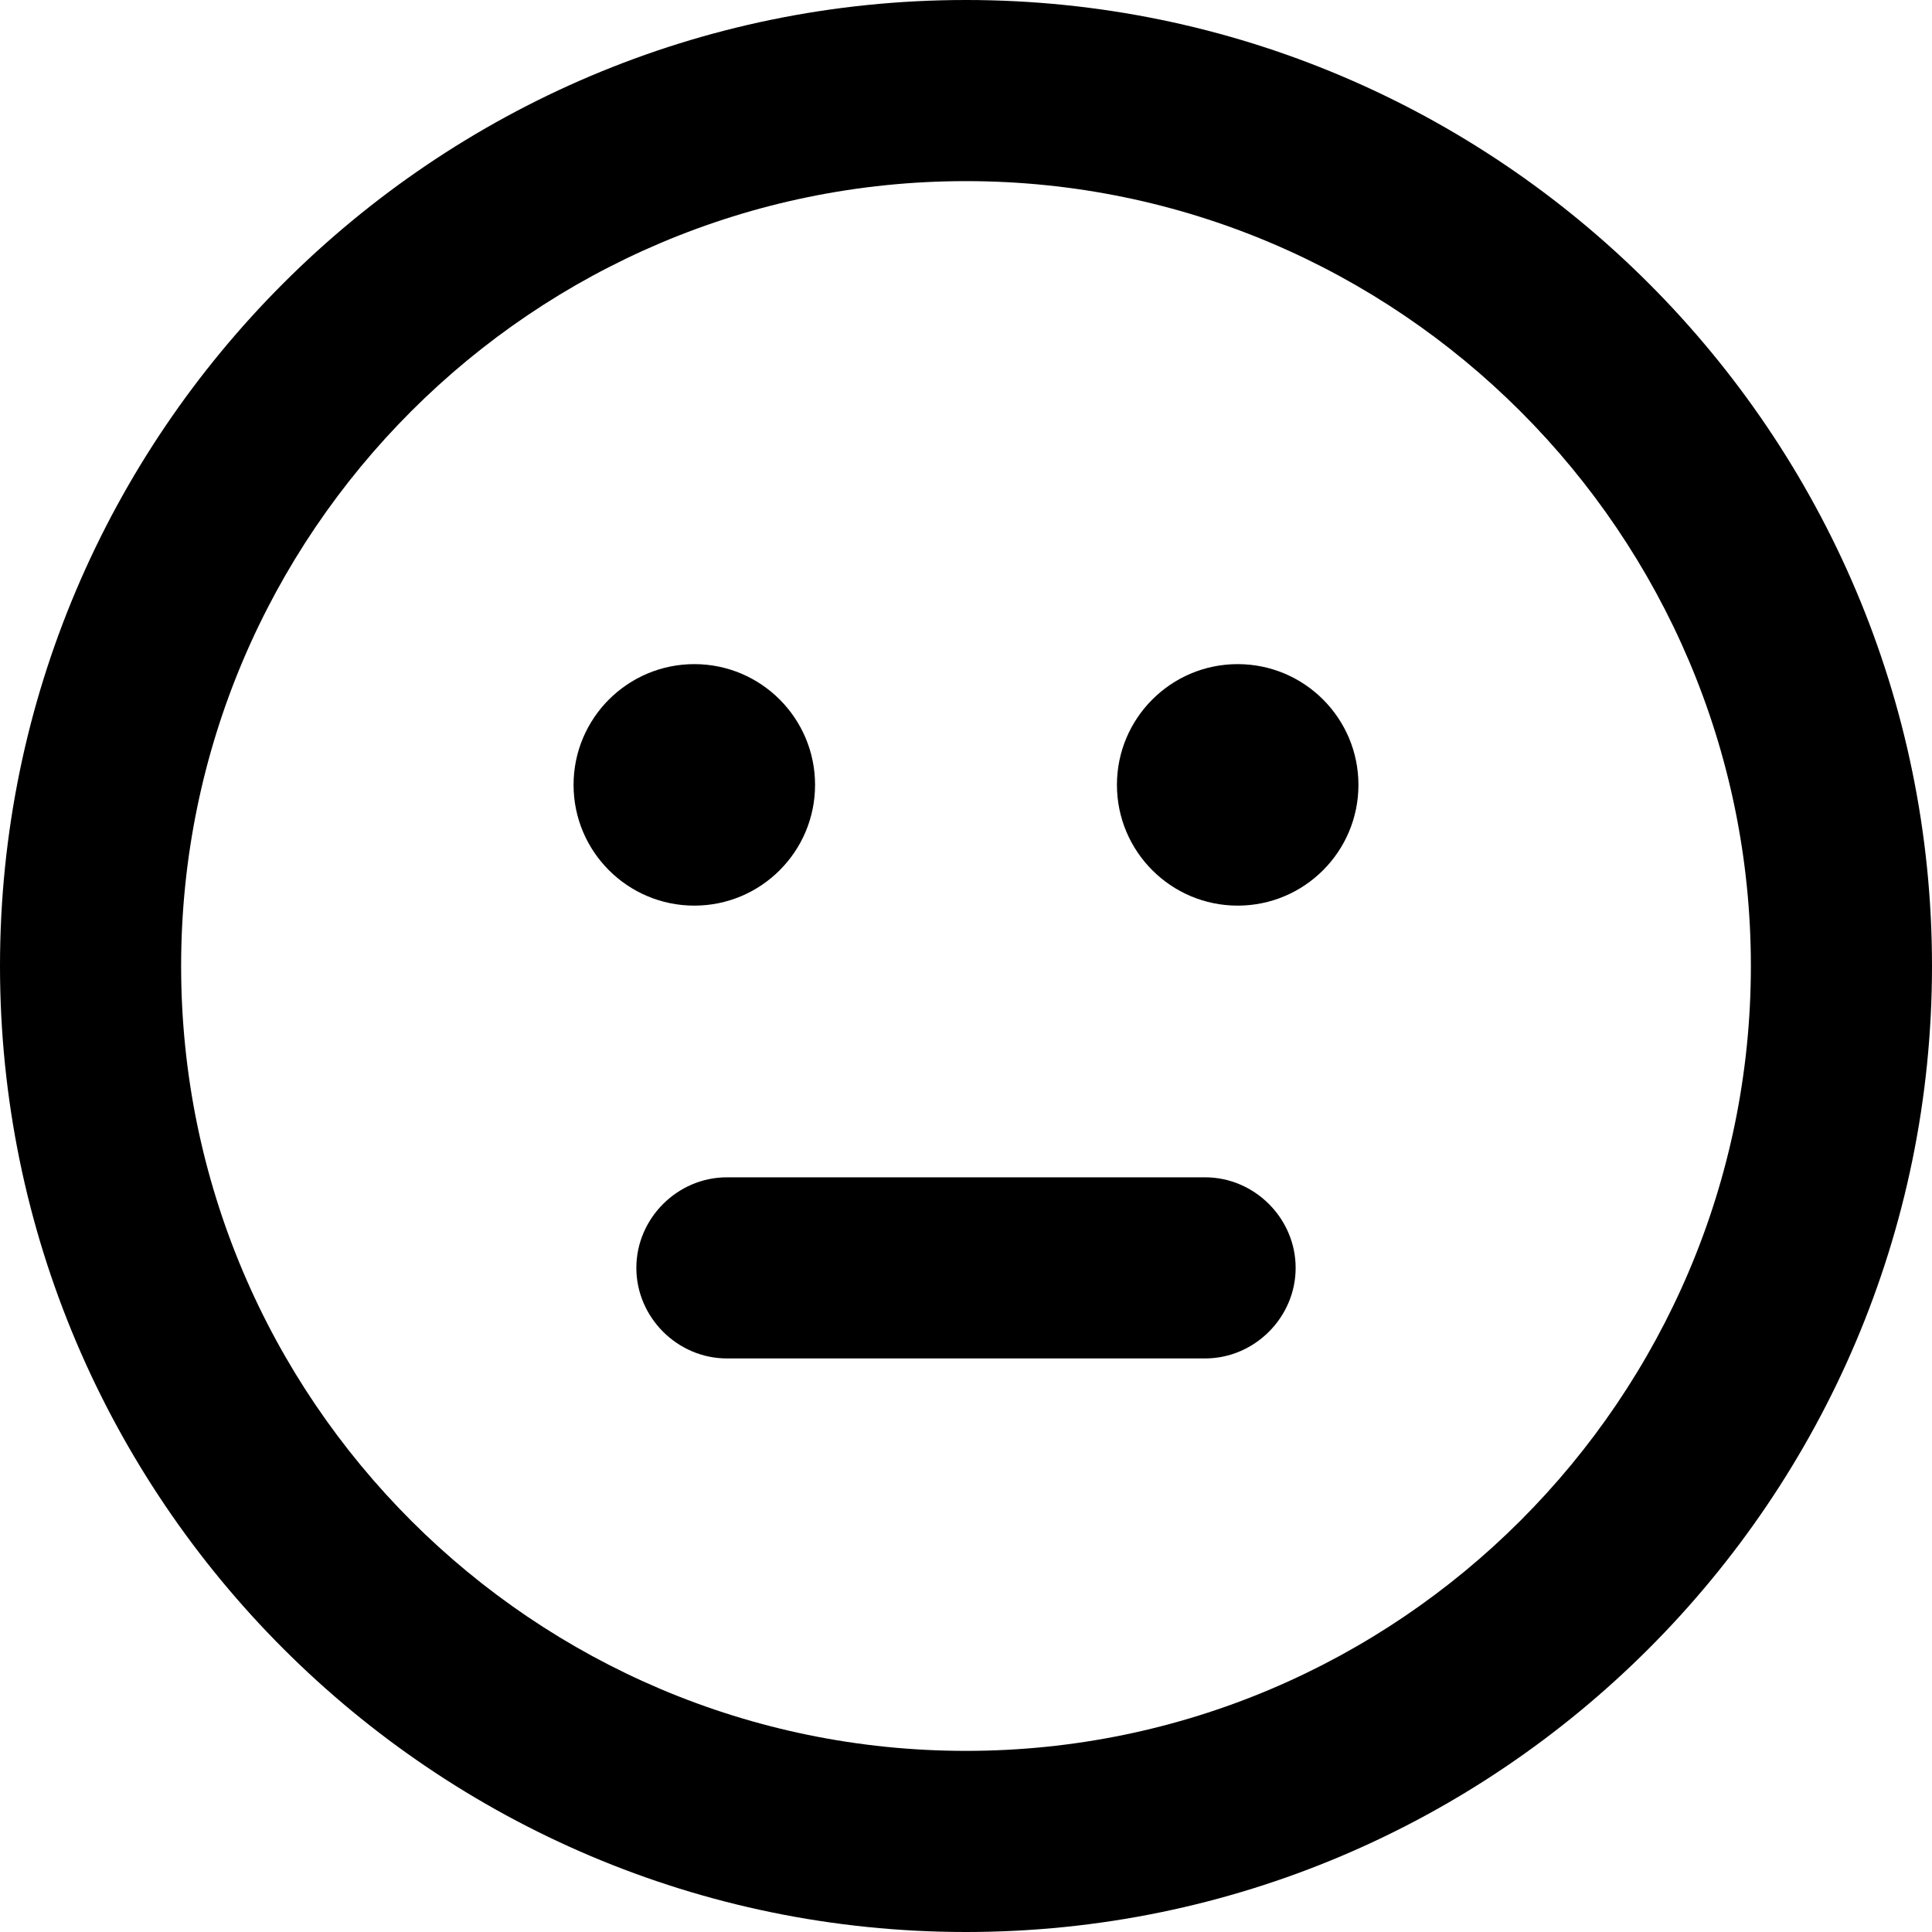 <svg viewBox="0 0 16 16" xmlns="http://www.w3.org/2000/svg"><path d="M8 16C3.59 16 0 12.41 0 8C0 3.59 3.59 0 8 0C12.41 0 16 3.59 16 8C16 12.41 12.41 16 8 16ZM8 1.5C4.42 1.5 1.5 4.41 1.5 8C1.5 11.59 4.42 14.5 8 14.5C11.58 14.5 14.5 11.58 14.5 8C14.5 4.42 11.58 1.5 8 1.5Z"/><path d="M9.98 11.25H6.02C5.61 11.25 5.27 10.91 5.27 10.5C5.27 10.09 5.61 9.75 6.02 9.75H9.98C10.39 9.75 10.73 10.09 10.73 10.5C10.73 10.91 10.39 11.25 9.98 11.25Z"/><path d="M10.25 7.5C10.802 7.5 11.25 7.052 11.25 6.5C11.25 5.948 10.802 5.5 10.25 5.5C9.698 5.5 9.25 5.948 9.25 6.5C9.25 7.052 9.698 7.5 10.25 7.5Z"/><path d="M5.75 7.5C6.302 7.5 6.75 7.052 6.75 6.5C6.75 5.948 6.302 5.5 5.75 5.5C5.198 5.5 4.75 5.948 4.75 6.5C4.75 7.052 5.198 7.5 5.75 7.5Z"/></svg>